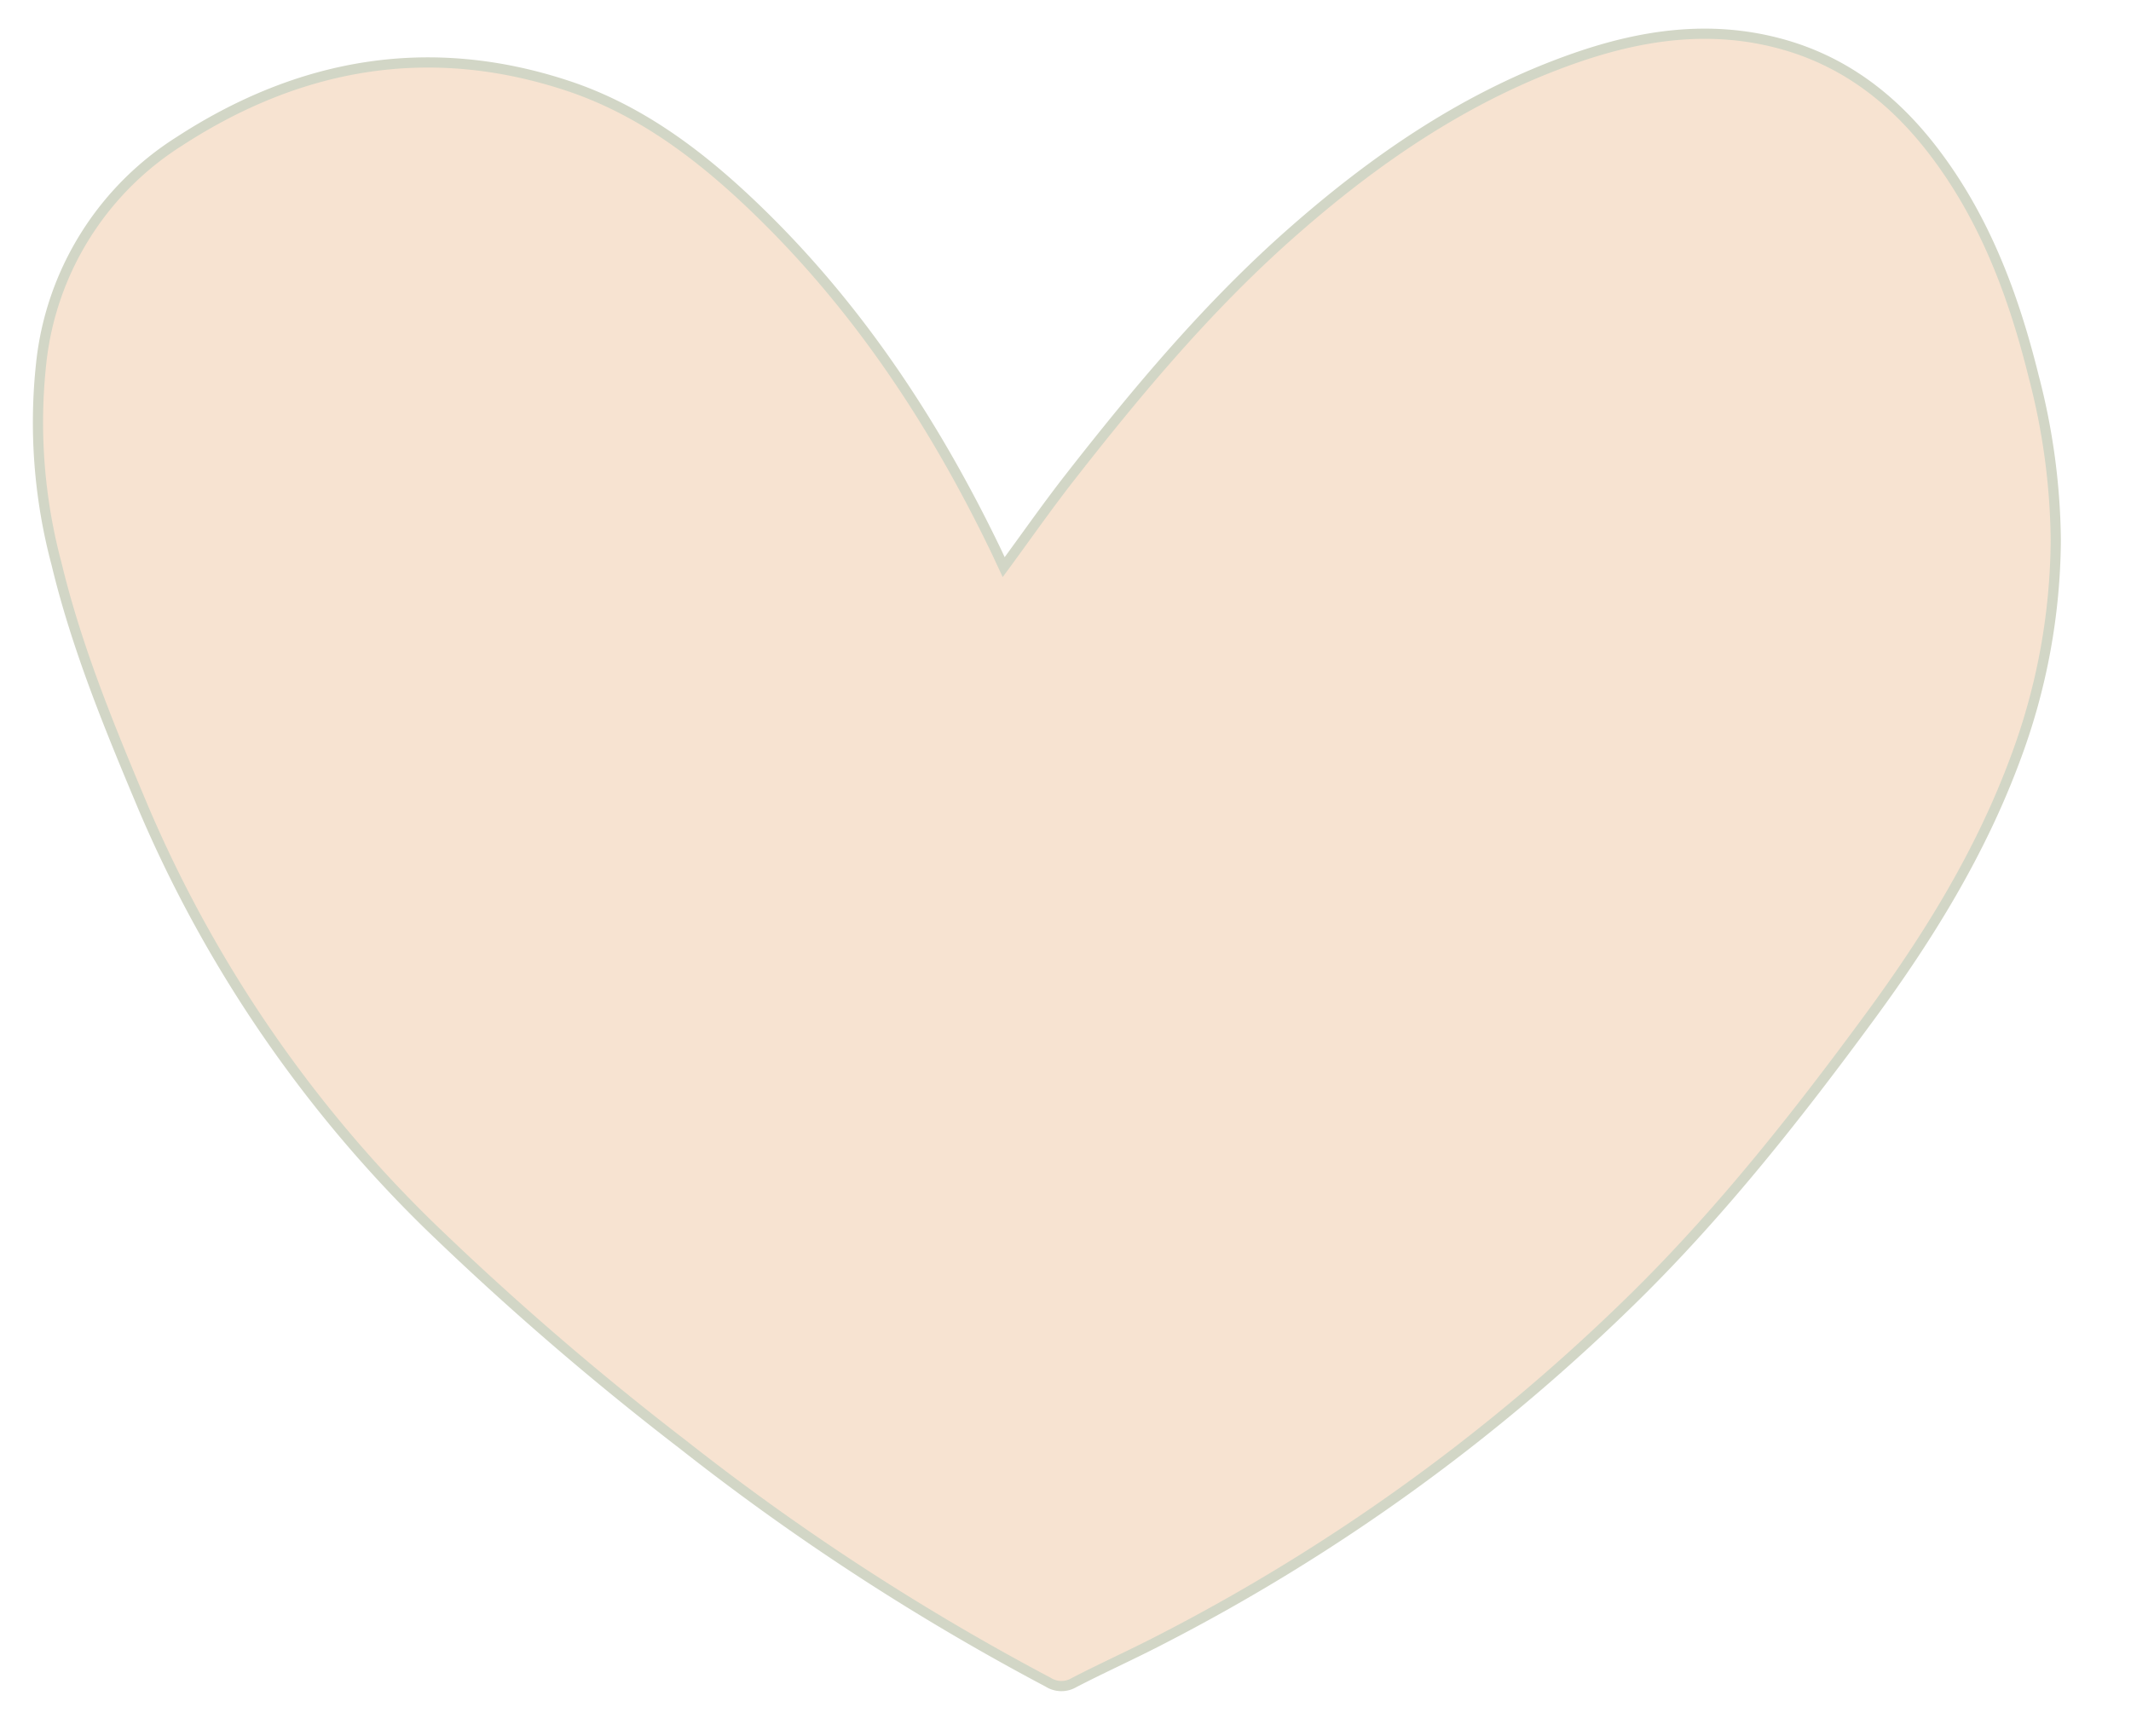 <svg id="Layer_1" data-name="Layer 1" xmlns="http://www.w3.org/2000/svg" viewBox="0 0 208.879 170.209"><defs><style>.cls-1{fill:#f7e3d1;stroke:#d2d6c6;stroke-miterlimit:10;}</style></defs><path class="cls-1" d="M98.381,55.602c2.207-3.003,4.259-5.944,6.462-8.766,6.64-8.505,13.563-16.778,21.671-23.942,8.305-7.338,17.36-13.548,27.935-17.224,6.515-2.265,13.149-3.229,19.974-1.41,6.328,1.686,11.196,5.464,15.103,10.573,5.034,6.584,7.862,14.171,9.827,22.124a65.505,65.505,0,0,1,2.152,15.959,62.046,62.046,0,0,1-3.94,21.405c-3.404,9.214-8.493,17.477-14.272,25.345-7.002,9.532-14.308,18.815-22.729,27.16A190.057,190.057,0,0,1,113.53,160.881c-2.727,1.405-5.53,2.665-8.254,4.077a2.418,2.418,0,0,1-2.538-.039,236.991,236.991,0,0,1-35.765-23.273,290.828,290.828,0,0,1-24.921-21.509A126.473,126.473,0,0,1,14.056,79.213c-3.29-7.826-6.528-15.659-8.517-23.942A53.756,53.756,0,0,1,4.041,35.577,29.411,29.411,0,0,1,17.585,13.853C29.369,6.191,42.078,3.936,55.599,8.395c6.98,2.302,12.789,6.636,18.065,11.657C83.825,29.72,91.442,41.204,97.522,53.768,97.799,54.34,98.061,54.919,98.381,55.602Z"/></svg>